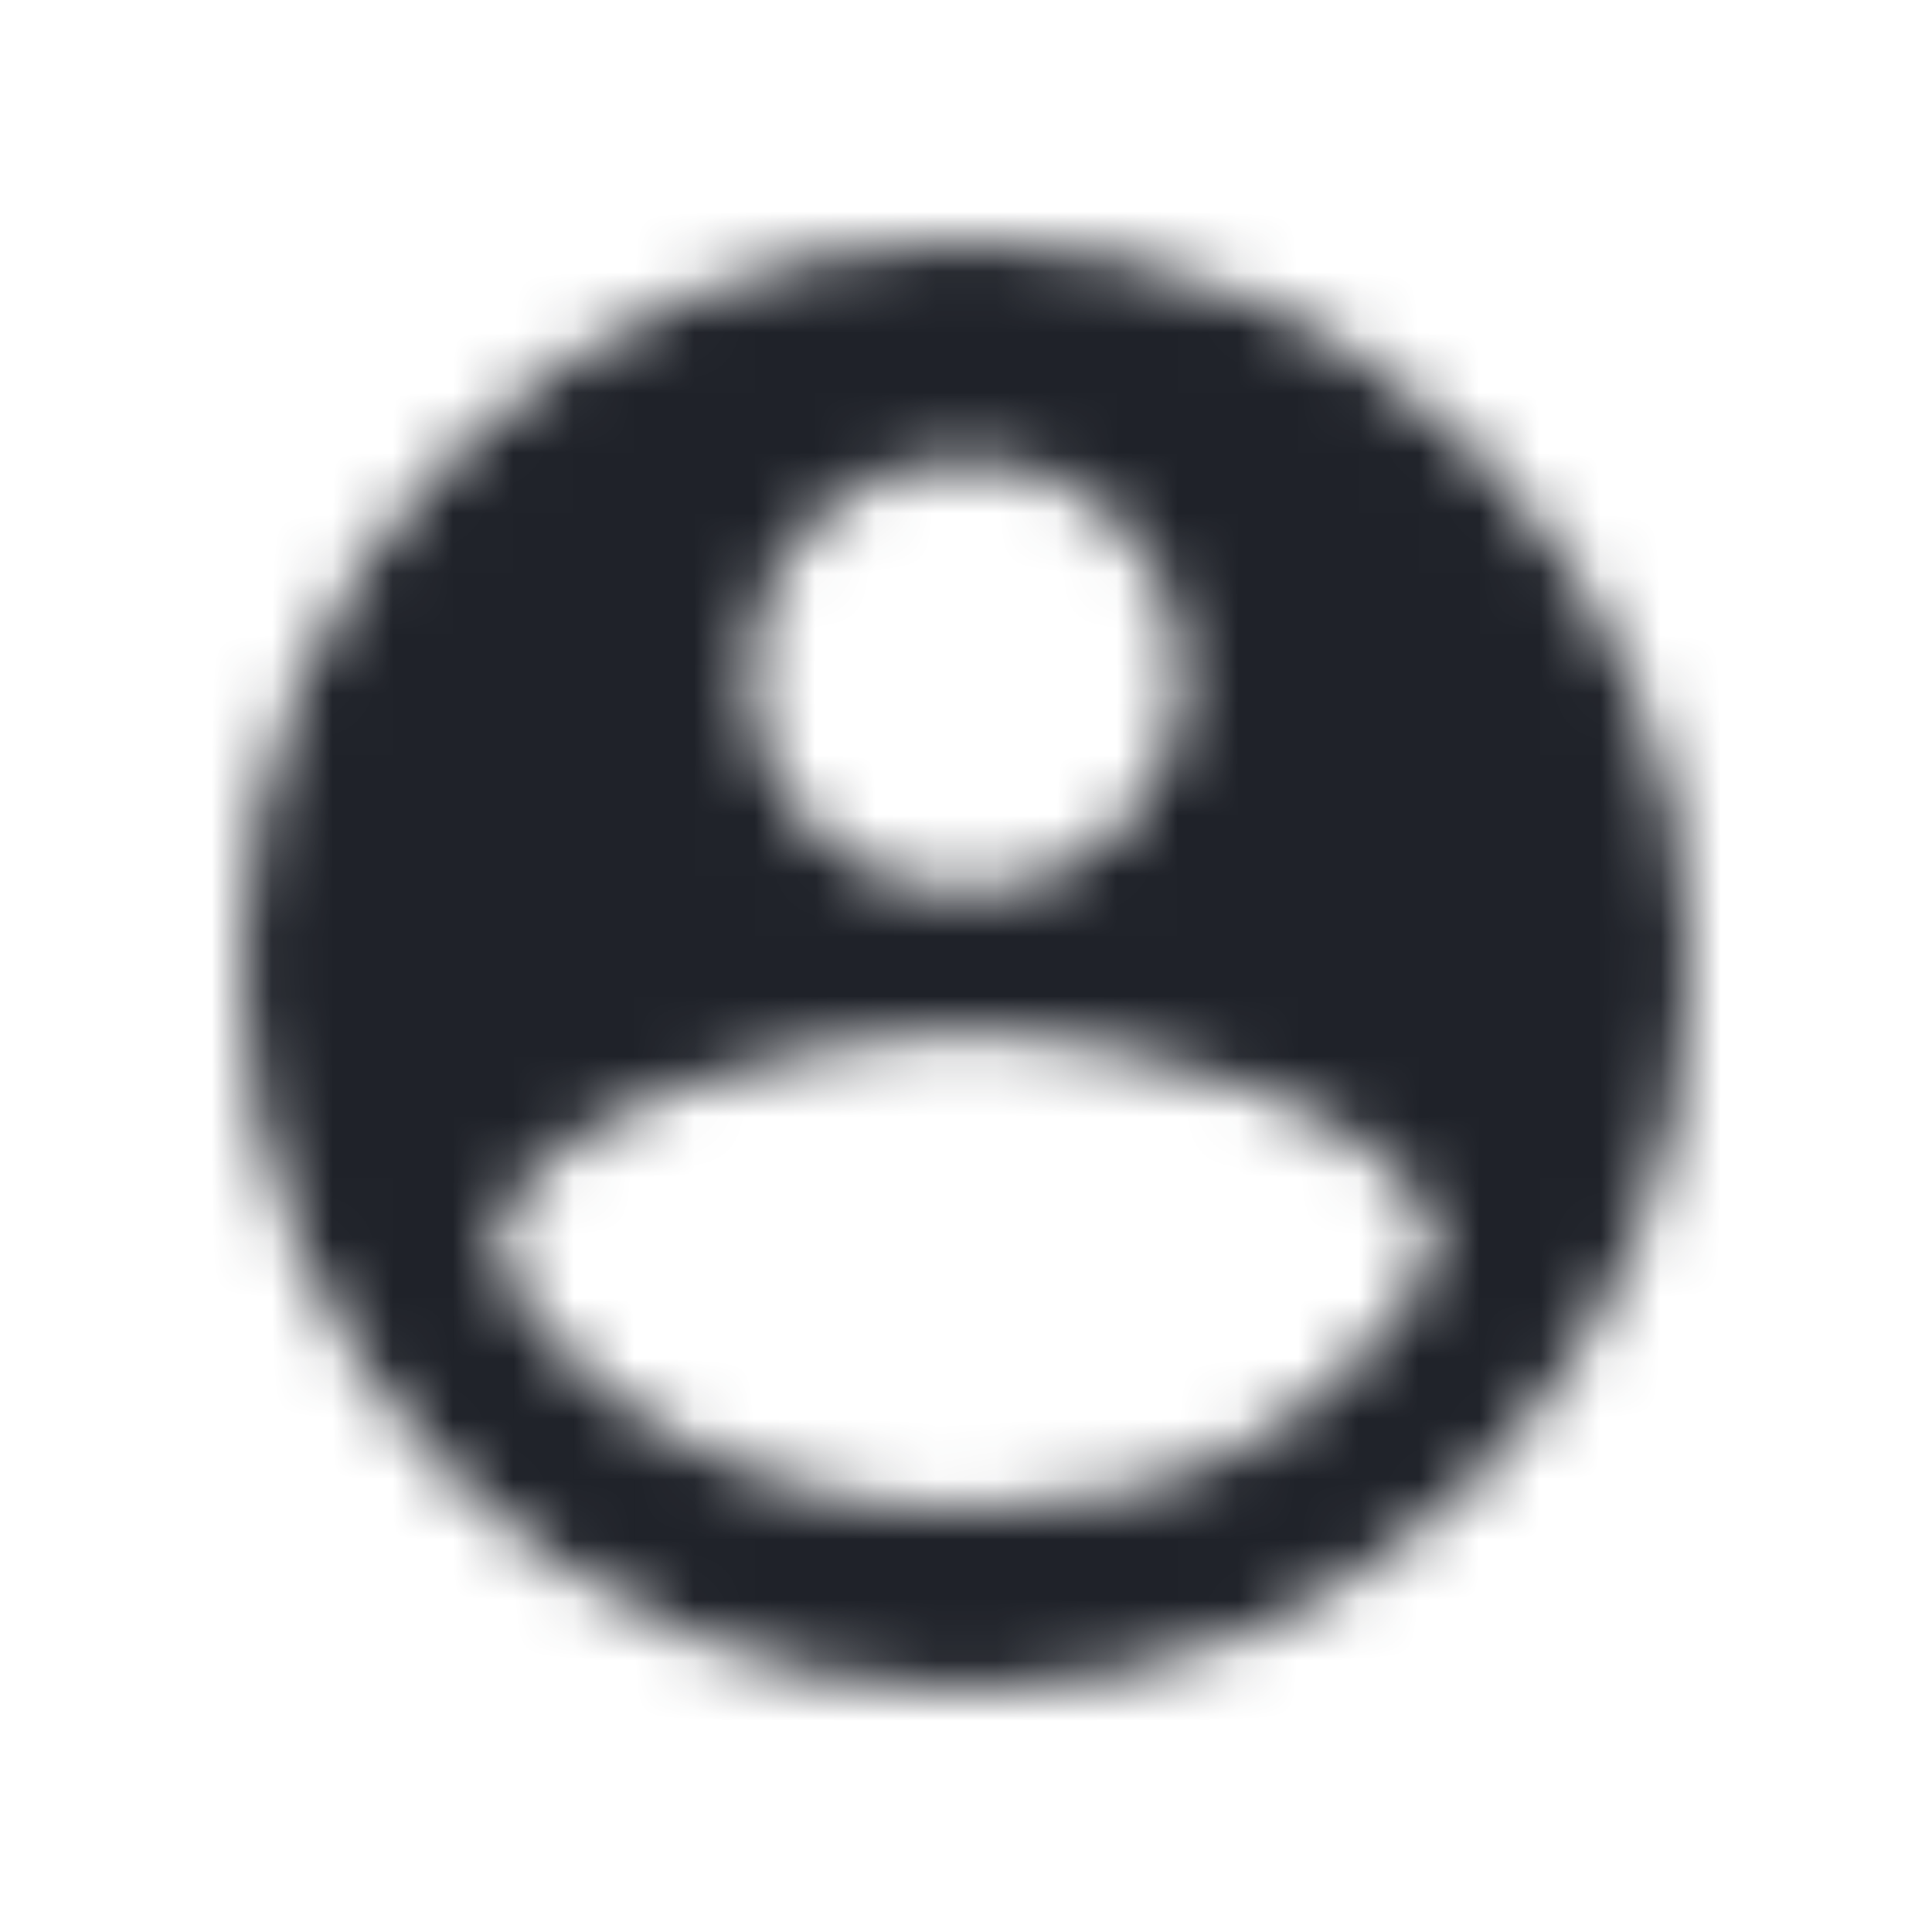 <svg width="32" height="32" viewBox="0 0 32 32" fill="none" xmlns="http://www.w3.org/2000/svg">
<mask id="mask0" mask-type="alpha" maskUnits="userSpaceOnUse" x="4" y="4" width="24" height="24">
<path fill-rule="evenodd" clip-rule="evenodd" d="M16 4C9.376 4 4 9.376 4 16C4 22.624 9.376 28 16 28C22.624 28 28 22.624 28 16C28 9.376 22.624 4 16 4ZM19.6 11.2C19.6 9.208 17.992 7.6 16 7.6C14.008 7.6 12.4 9.208 12.4 11.2C12.4 13.192 14.008 14.8 16 14.8C17.992 14.8 19.6 13.192 19.6 11.2ZM8.2 20.8C9.4 23.2 12.4 25 16 25C19.34 25 22 23.8 23.8 20.8C23.764 18.412 18.388 17.08 16 17.08C13.6 17.08 8.236 18.412 8.2 20.8Z" fill="white"/>
</mask>
<g mask="url(#mask0)">
<path fill-rule="evenodd" clip-rule="evenodd" d="M0 0H32V32H0V0Z" fill="#1F2229"/>
</g>
</svg>
